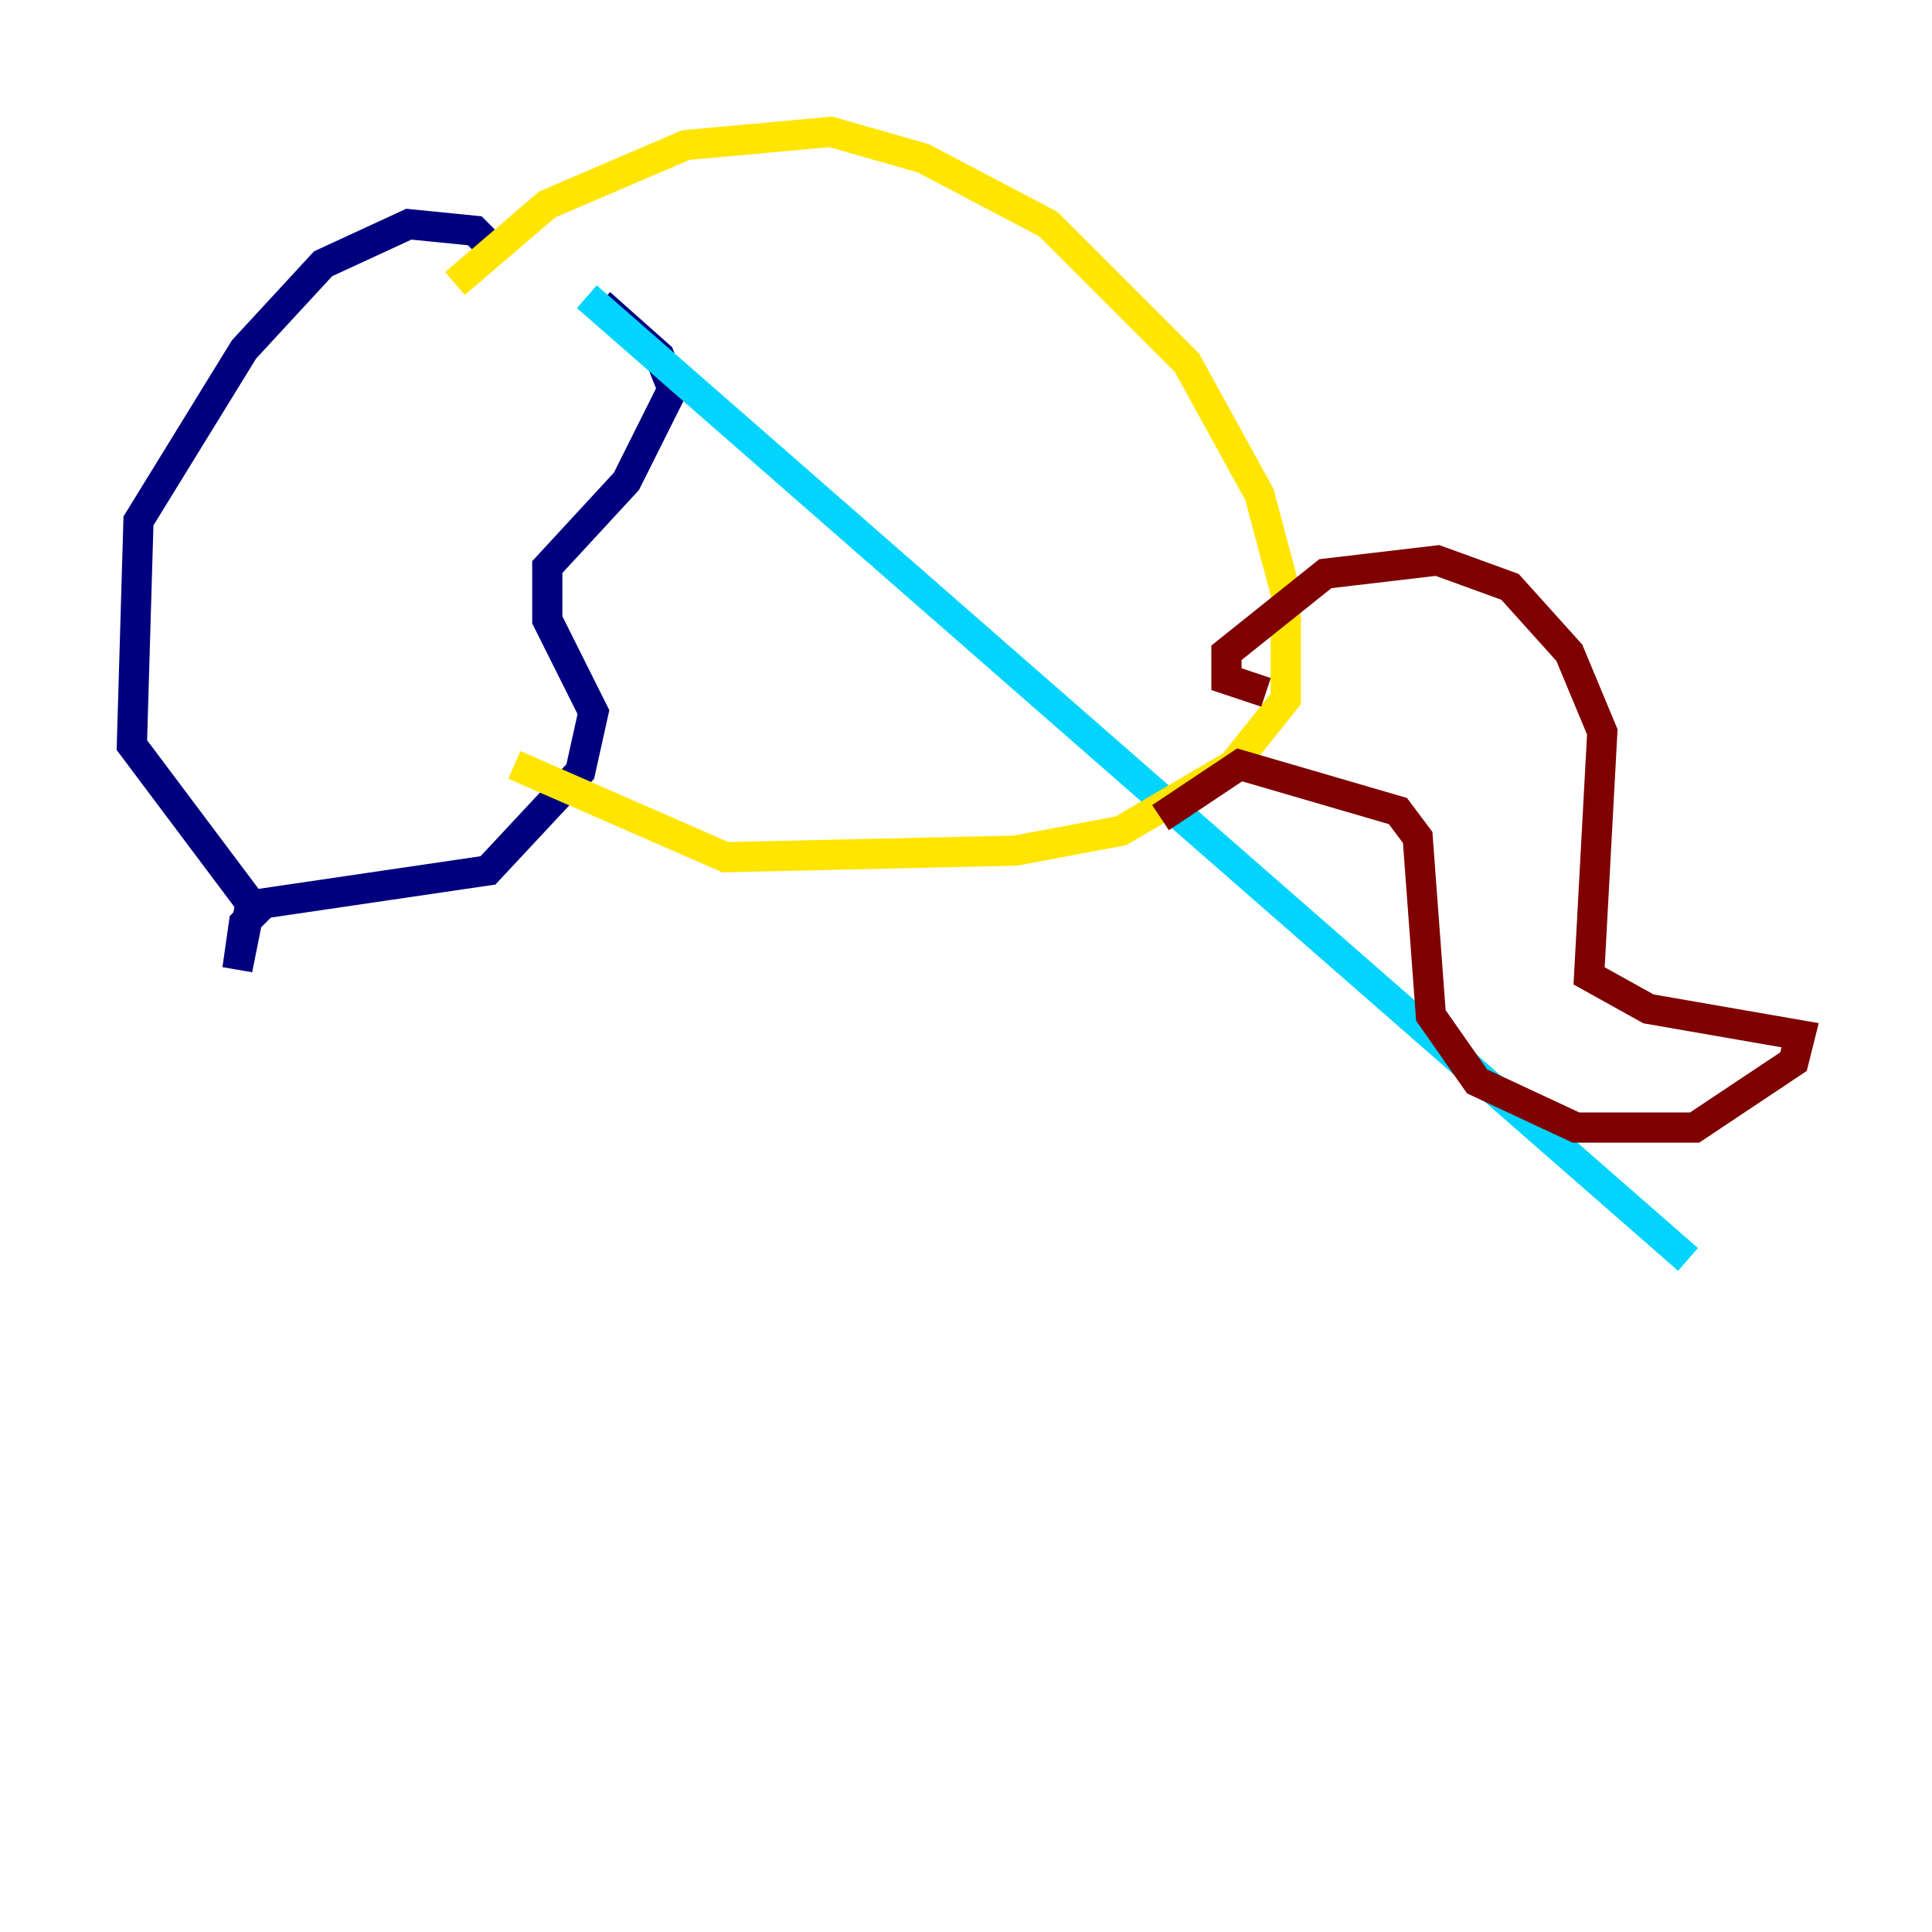 <?xml version="1.0" encoding="utf-8" ?>
<svg baseProfile="tiny" height="128" version="1.2" viewBox="0,0,128,128" width="128" xmlns="http://www.w3.org/2000/svg" xmlns:ev="http://www.w3.org/2001/xml-events" xmlns:xlink="http://www.w3.org/1999/xlink"><defs /><polyline fill="none" points="33.201,17.038 31.454,15.29 27.085,14.853 21.406,17.474 16.164,23.154 9.174,34.512 8.737,49.365 16.601,59.85 15.727,64.218 16.164,61.16 17.474,59.85 32.328,57.666 38.444,51.113 39.317,47.181 36.259,41.065 36.259,37.57 41.502,31.891 44.56,25.775 43.686,23.59 39.754,20.096" stroke="#00007f" stroke-width="2" /><polyline fill="none" points="38.88,19.659 111.836,83.44" stroke="#00d4ff" stroke-width="2" /><polyline fill="none" points="30.143,18.785 36.259,13.543 45.433,9.611 55.044,8.737 61.16,10.485 69.461,14.853 78.635,24.027 83.44,32.764 85.188,39.317 85.188,46.307 81.693,50.676 74.266,55.044 67.276,56.355 48.055,56.792 34.075,50.676" stroke="#ffe500" stroke-width="2" /><polyline fill="none" points="83.877,45.87 81.256,44.997 81.256,43.249 87.809,38.007 95.236,37.133 100.041,38.88 103.973,43.249 106.157,48.492 105.283,64.655 109.215,66.84 119.263,68.587 118.826,70.335 112.273,74.703 104.41,74.703 97.857,71.645 94.799,67.276 93.925,55.481 92.614,53.734 82.13,50.676 76.887,54.171" stroke="#7f0000" stroke-width="2" /></svg>